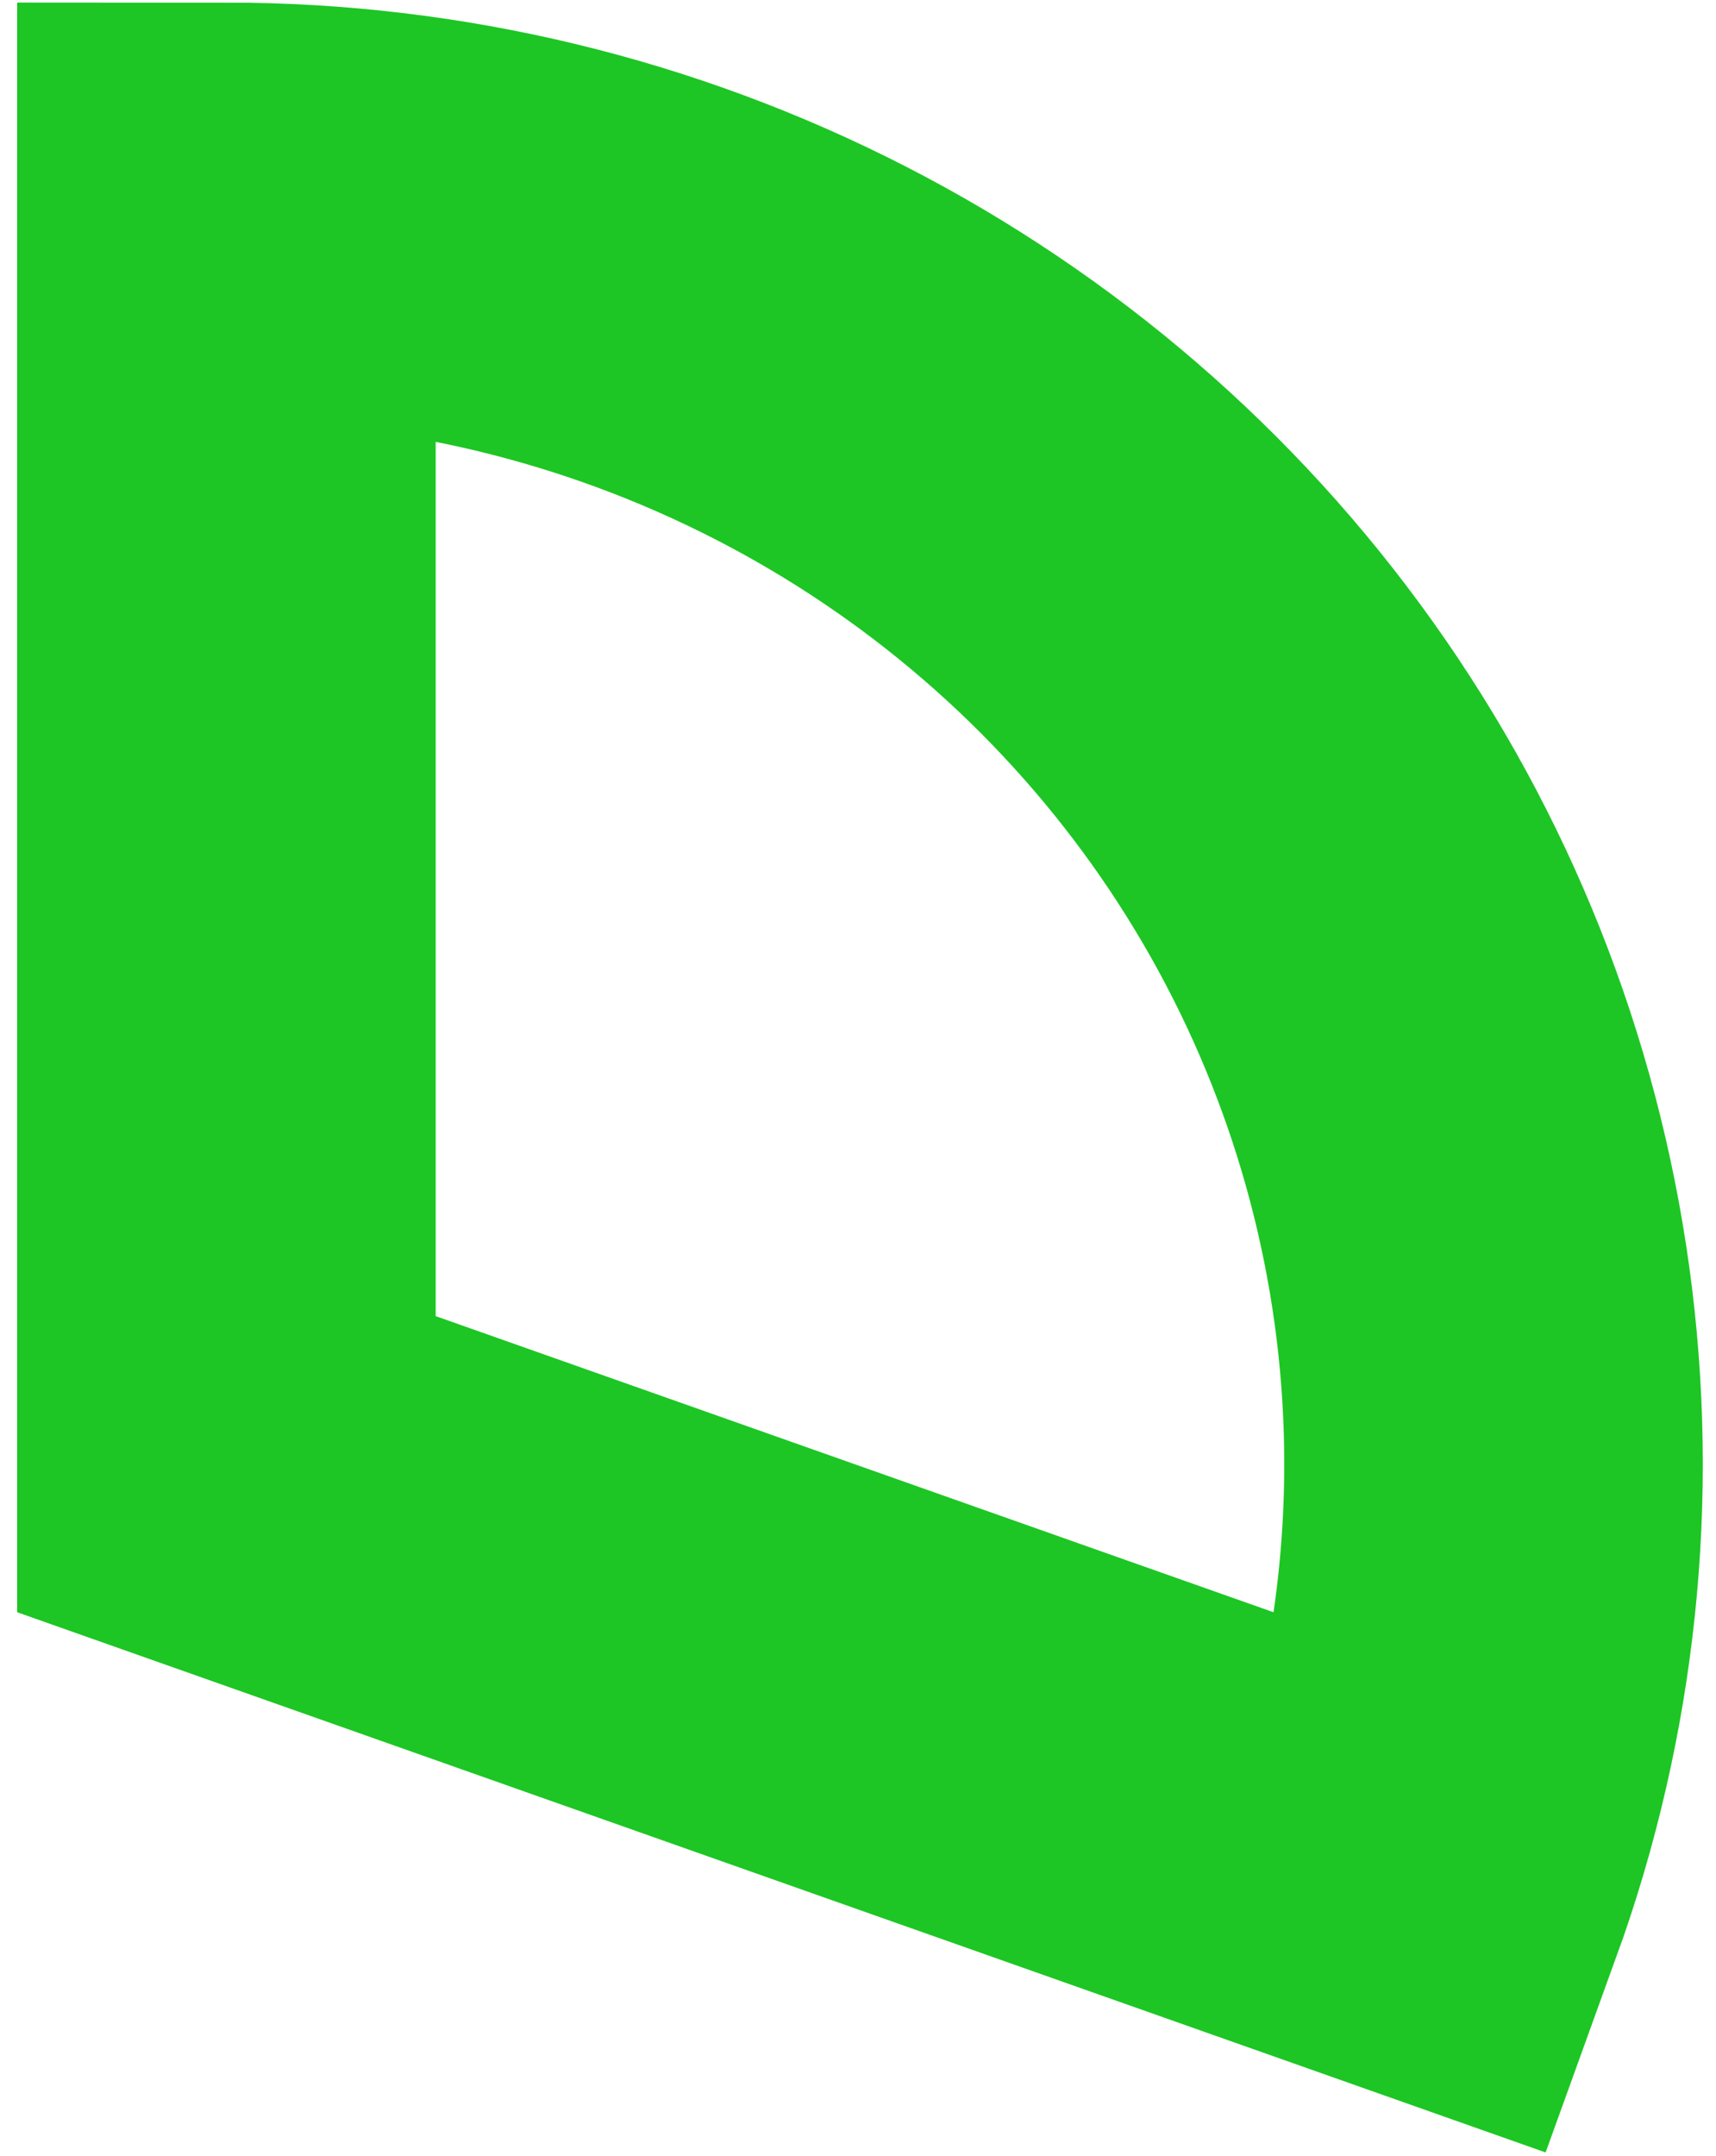 <svg width="82" height="103" viewBox="0 0 82 103" fill="none" xmlns="http://www.w3.org/2000/svg">
<path d="M10.819 10.123C20.525 10.123 30.088 12.428 38.703 16.844C47.318 21.259 54.732 27.656 60.321 35.495C65.91 43.334 69.51 52.385 70.817 61.886C72.125 71.388 71.101 81.06 67.833 90.088L10.819 69.944L10.819 10.123Z" stroke="#1DC624" stroke-width="20" stroke-linecap="round"/>
</svg>
